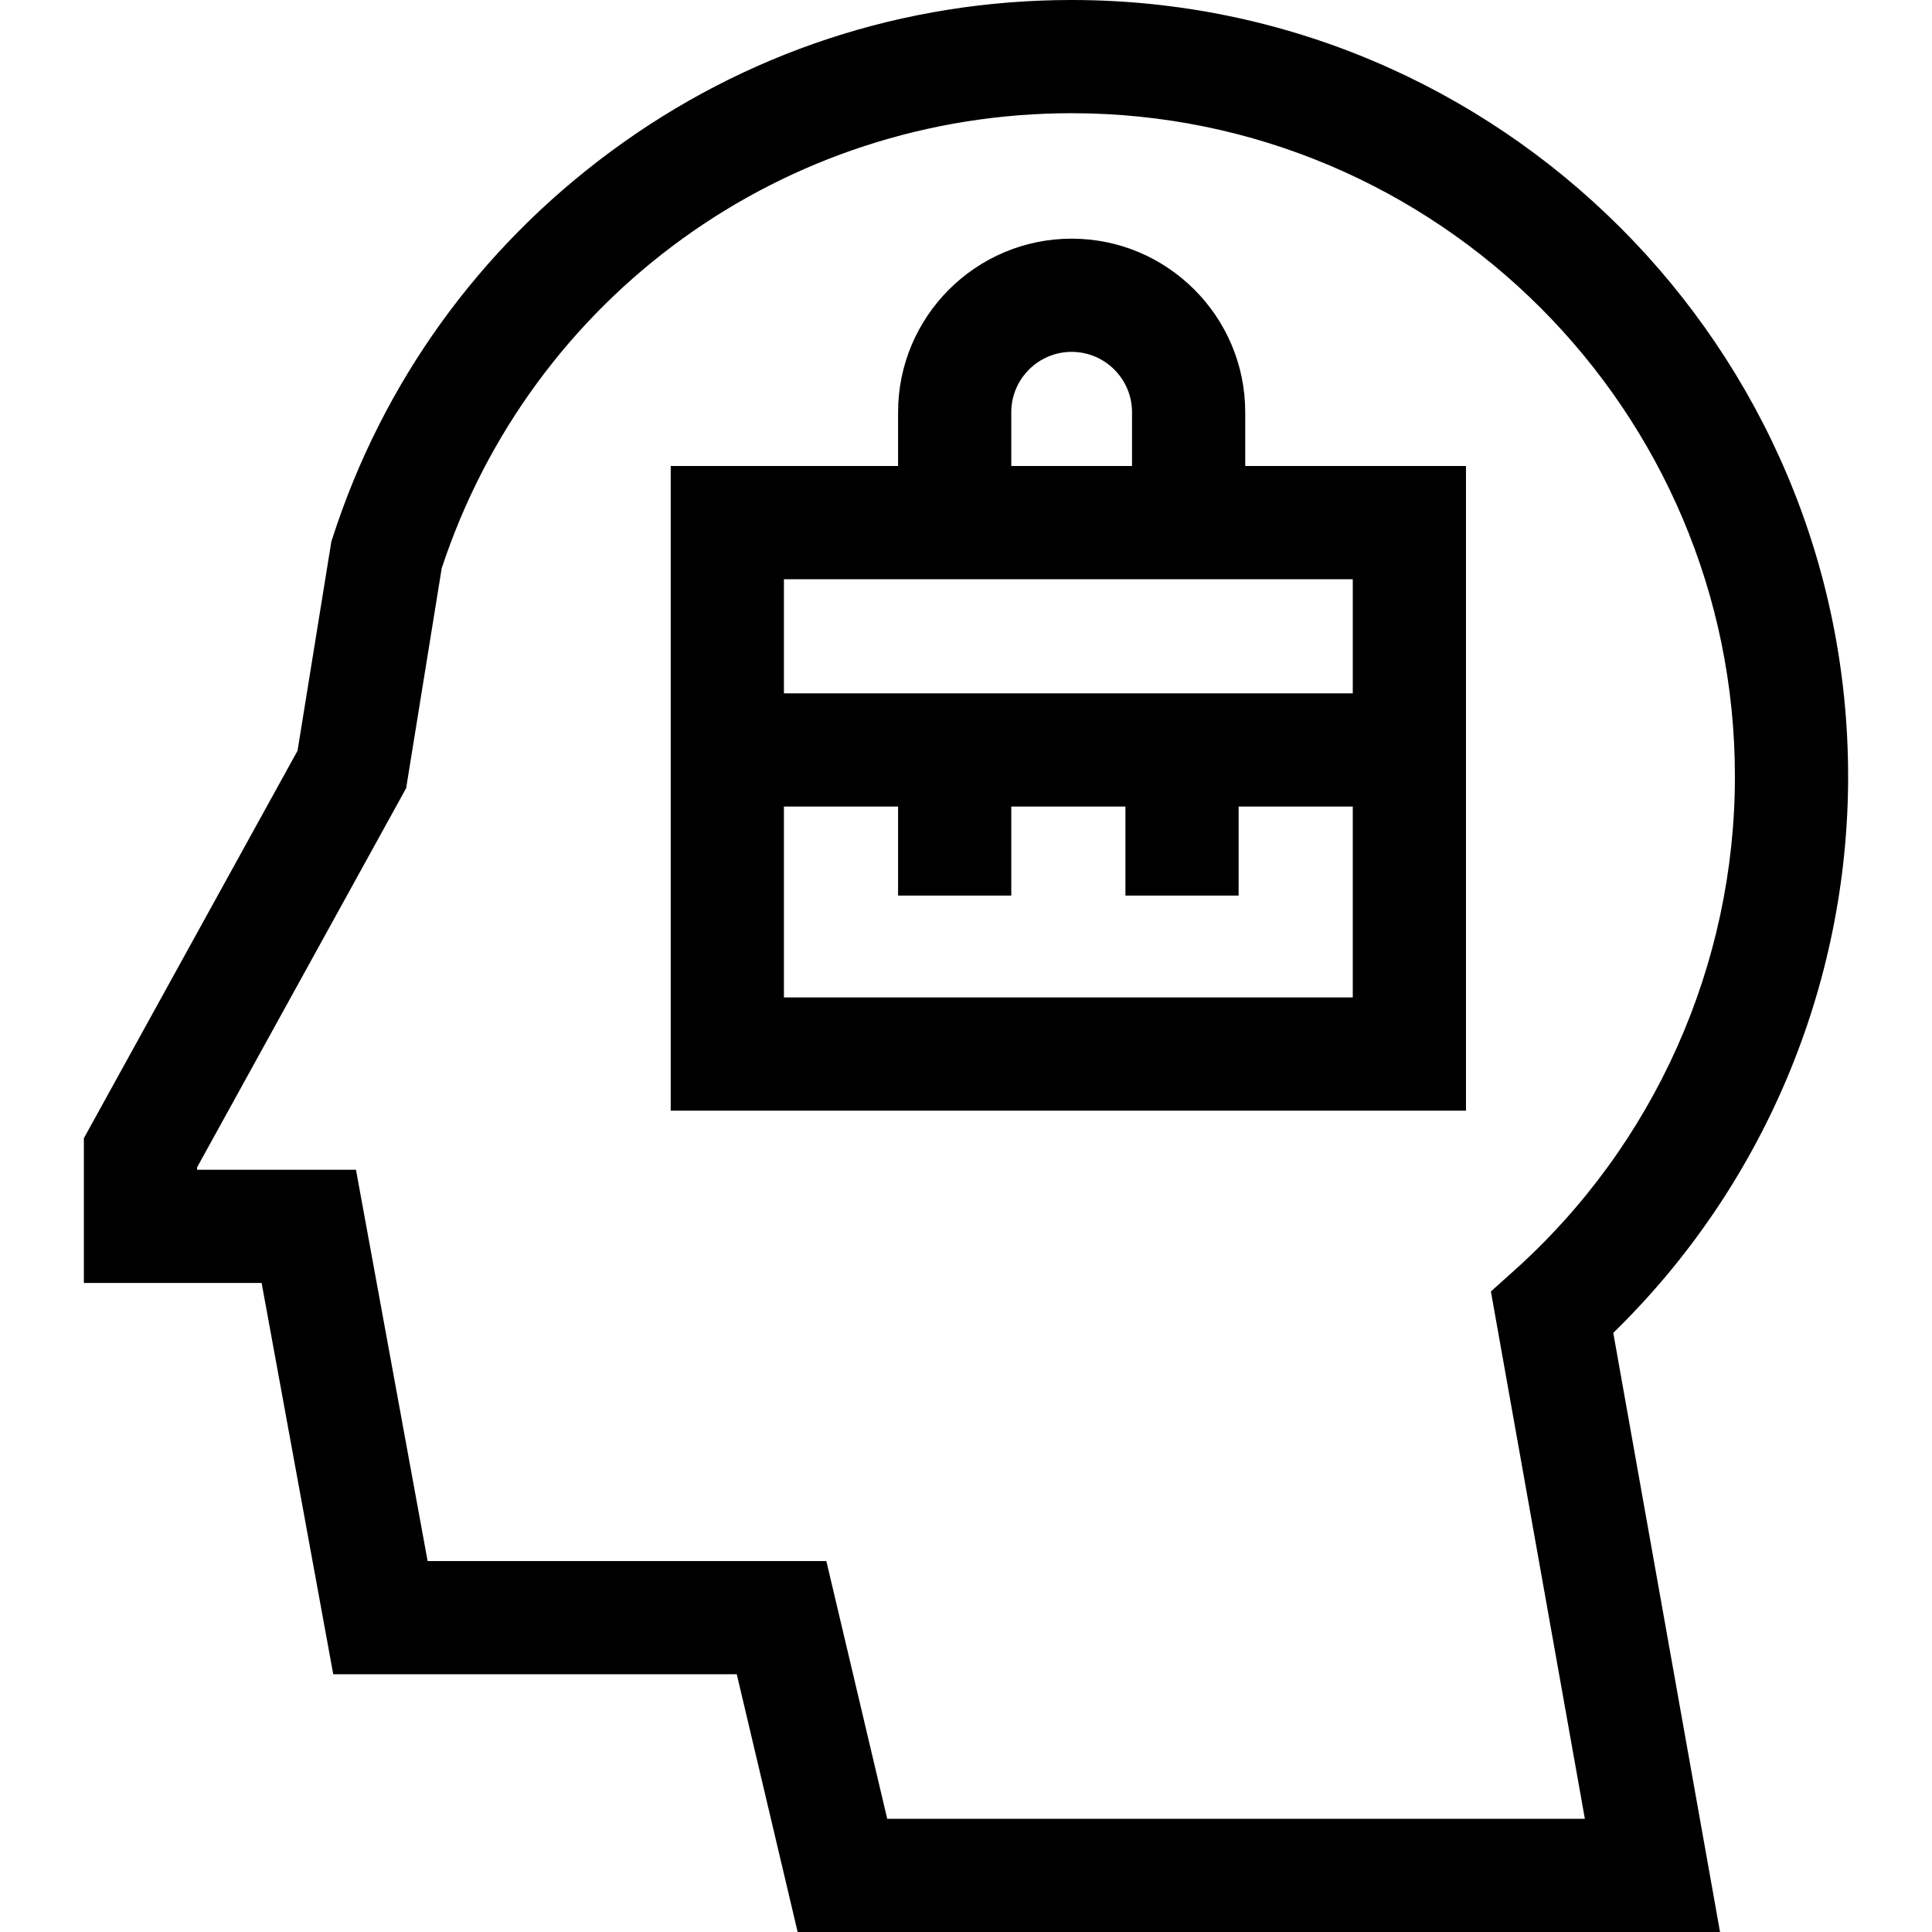 <svg id="Capa_1" enable-background="new 0 0 512.001 512.001" height="512" viewBox="0 0 512.001 512.001" width="512" xmlns="http://www.w3.org/2000/svg"><g><path d="m489.774 205.774c0-113.464-92.31-205.774-205.774-205.774-44.388 0-86.66 13.912-122.247 40.233-34.871 25.792-60.319 61.137-73.593 102.215l-.352 1.089-8.956 55.412-56.625 102.69v38.361h47.105l18.983 103.695h106.936l16.135 68.306h244.439l-28.293-158.774c39.656-38.635 62.242-91.901 62.242-147.453zm-254.649 276.227-16.135-68.306h-105.668l-18.983-103.695h-42.112v-.639l55.41-100.485 9.417-58.27c23.826-72.188 90.773-120.606 166.946-120.606 96.922 0 175.774 78.853 175.774 175.774 0 49.867-21.306 97.577-58.454 130.897l-6.217 5.576 24.904 139.753h-184.882z"/><path d="m330 109.25c0-25.364-20.636-46-46-46s-46 20.636-46 46v14.25h-60.25v170.833h210.75v-170.833h-58.5zm-62 0c0-8.822 7.178-16 16-16s16 7.178 16 16v14.25h-32zm-60.25 155.083v-50.583h30.25v23.583h30v-23.583h30.25v23.583h30v-23.583h30.25v50.583zm150.75-80.583h-150.75v-30.25h150.75z"/></g></svg>